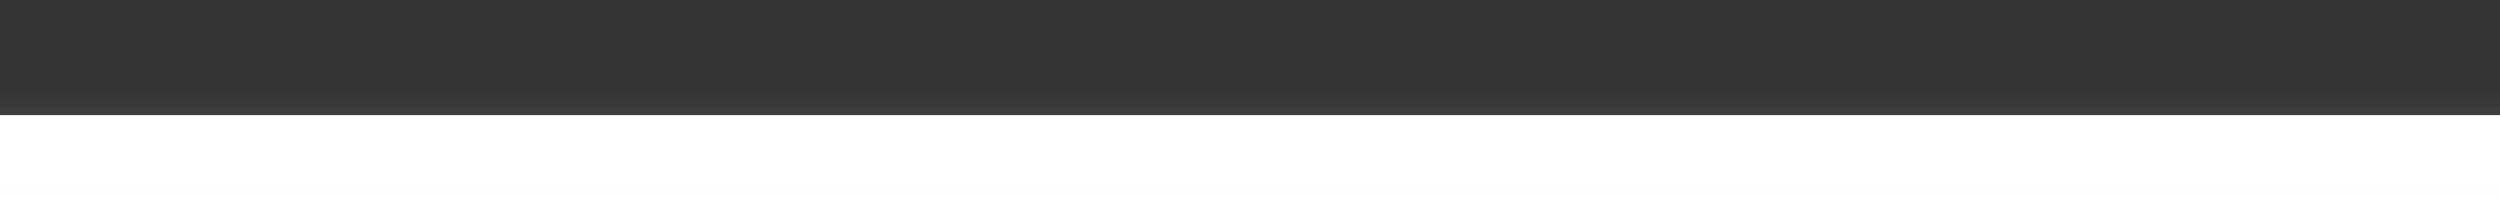 <?xml version="1.0" encoding="UTF-8"?>
<!DOCTYPE svg PUBLIC "-//W3C//DTD SVG 1.1 Tiny//EN" "http://www.w3.org/Graphics/SVG/1.1/DTD/svg11-tiny.dtd">
<svg width="304" height="24" viewBox="-0.5 -0.5 304 24">
<rect x="-0.5" y="-0.5" width="304" height="24" fill="#333333" stroke="none"/>
<rect x="-0.5" y="9.5" fill="#656B6B" fill-opacity="0.01" width="304" height="14"/>
<rect x="-0.5" y="10.5" fill="#656B6B" fill-opacity="0.03" width="304" height="13"/>
<rect x="-0.5" y="11.5" fill="#656B6B" fill-opacity="0.04" width="304" height="12"/>
<rect x="-0.5" y="12.5" fill="#656B6B" fill-opacity="0.09" width="304" height="11"/>
<rect x="-0.5" y="13.5" fill="#656B6B" fill-opacity="0.08" width="304" height="10"/>
<rect x="-0.5" y="14.5" fill="#656B6B" fill-opacity="0.1" width="304" height="9"/>
<rect x="-0.5" y="15.5" fill="#656B6B" fill-opacity="0.11" width="304" height="8"/>
<rect x="-0.5" y="16.5" fill="#656B6B" fill-opacity="0.1" width="304" height="7"/>
<rect x="-0.5" y="12.5" fill="#656B6B" fill-opacity="0.03" width="304" height="11"/>
<linearGradient id="_2" gradientUnits="userSpaceOnUse" x1="151.5" y1="107" x2="151.5" y2="18.5">
<stop stop-color="#D9F4E0" offset="0"/>
<stop stop-color="#FFFFFF" offset="1"/>
</linearGradient>
<rect x="-0.5" y="13.5" fill="url(#_2)" width="304" height="10"/>
</svg>